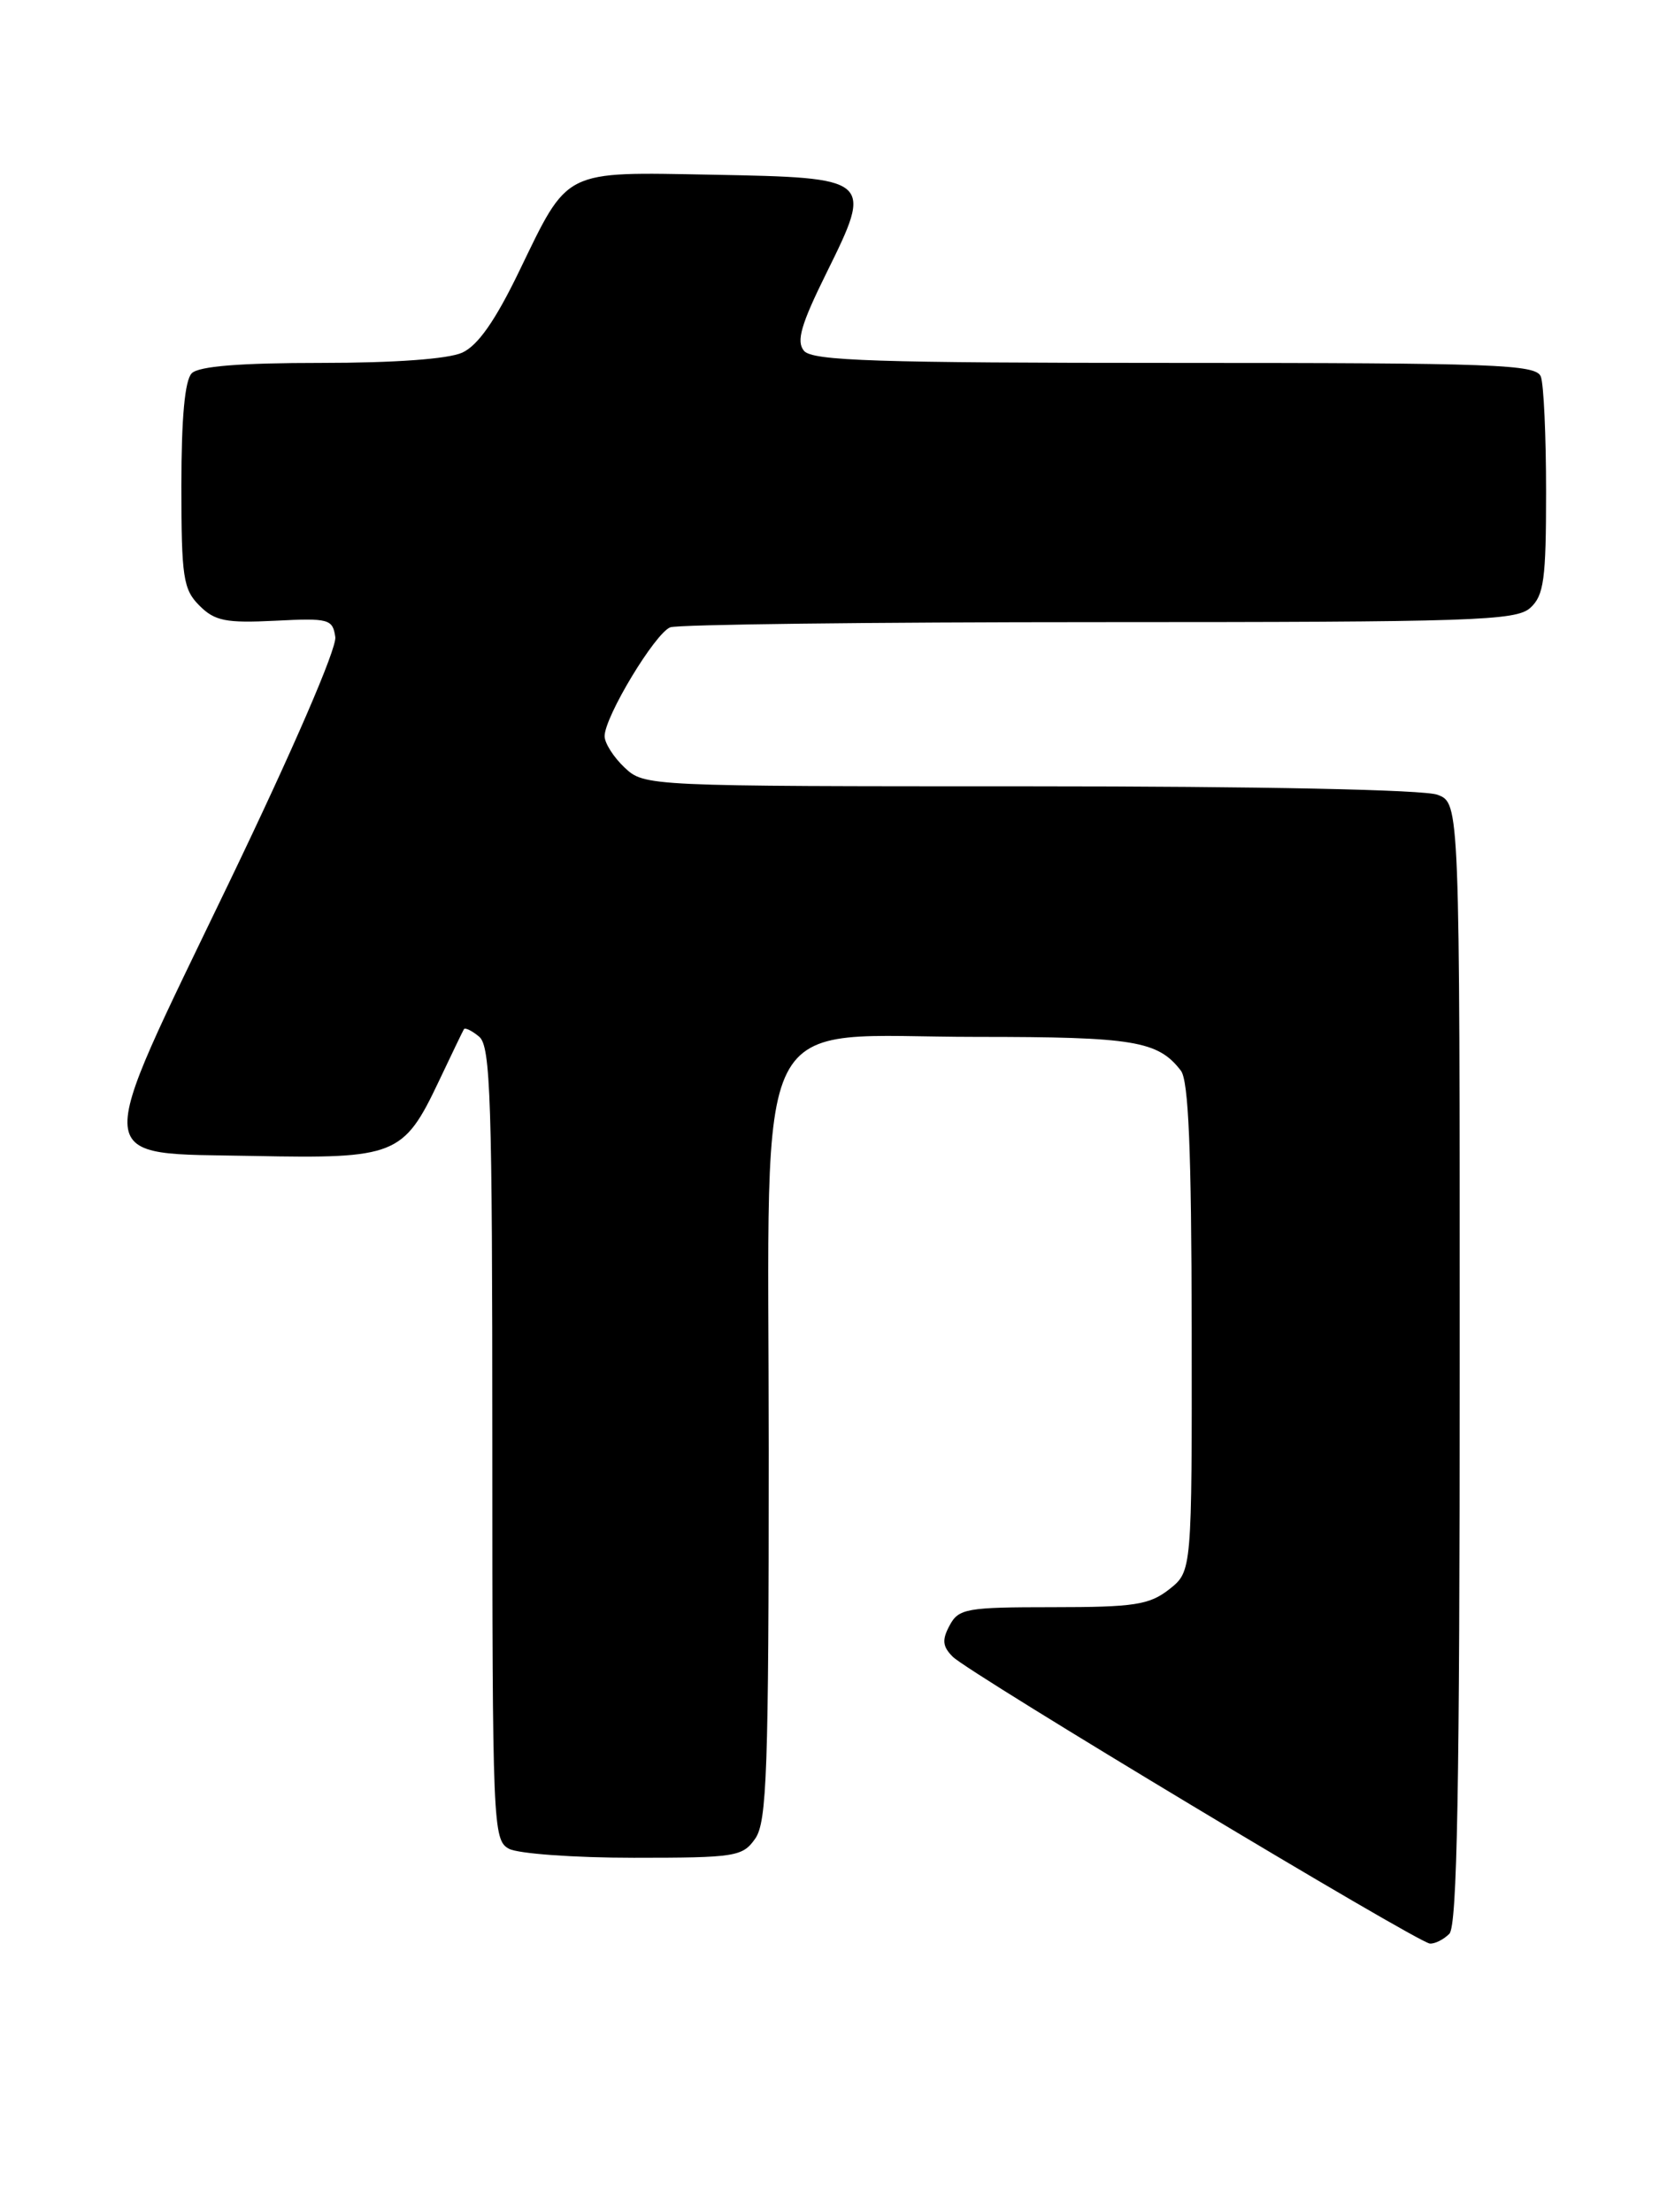 <?xml version="1.0" encoding="UTF-8" standalone="no"?>
<!DOCTYPE svg PUBLIC "-//W3C//DTD SVG 1.1//EN" "http://www.w3.org/Graphics/SVG/1.1/DTD/svg11.dtd" >
<svg xmlns="http://www.w3.org/2000/svg" xmlns:xlink="http://www.w3.org/1999/xlink" version="1.1" viewBox="0 0 193 256">
 <g >
 <path fill="currentColor"
d=" M 167.80 223.80 C 168.71 222.89 169.00 206.86 169.00 157.78 C 169.00 92.95 169.00 92.95 166.43 91.98 C 164.91 91.39 145.82 91.00 119.25 91.00 C 74.81 91.00 74.62 90.99 72.31 88.83 C 71.04 87.63 70.00 86.00 70.00 85.20 C 70.00 82.95 75.84 73.28 77.60 72.60 C 78.46 72.27 100.80 72.00 127.25 72.00 C 170.60 72.00 175.52 71.84 177.17 70.35 C 178.75 68.92 179.00 67.05 179.00 56.93 C 179.00 50.46 178.73 44.45 178.39 43.58 C 177.85 42.17 173.18 42.00 136.02 42.00 C 101.41 42.00 94.05 41.76 93.08 40.60 C 92.17 39.50 92.73 37.56 95.69 31.58 C 101.10 20.64 101.02 20.57 82.50 20.22 C 65.06 19.90 65.87 19.49 60.08 31.45 C 57.33 37.13 55.33 39.98 53.52 40.81 C 51.90 41.55 45.65 42.00 37.15 42.00 C 27.79 42.00 23.02 42.38 22.20 43.20 C 21.40 44.00 21.00 48.36 21.00 56.20 C 21.00 66.83 21.21 68.21 23.09 70.09 C 24.87 71.87 26.15 72.12 31.84 71.84 C 38.09 71.52 38.52 71.64 38.82 73.73 C 39.00 75.04 33.92 86.78 26.48 102.23 C 10.48 135.45 10.29 133.39 29.40 133.78 C 45.77 134.11 46.73 133.72 50.77 125.21 C 52.26 122.07 53.58 119.32 53.71 119.11 C 53.84 118.89 54.64 119.28 55.48 119.98 C 56.80 121.08 57.00 127.24 57.00 167.09 C 57.00 211.39 57.07 212.96 58.93 213.96 C 60.00 214.53 66.50 215.00 73.38 215.00 C 85.17 215.00 85.98 214.87 87.44 212.78 C 88.79 210.85 89.00 204.88 89.00 167.87 C 89.00 115.22 86.59 120.00 113.14 120.00 C 131.29 120.00 134.07 120.46 136.72 123.91 C 137.61 125.07 137.94 133.11 137.97 153.68 C 138.00 181.85 138.00 181.85 135.37 183.93 C 133.07 185.73 131.34 186.00 121.90 186.00 C 111.89 186.00 110.98 186.16 109.94 188.12 C 109.04 189.79 109.12 190.55 110.31 191.74 C 112.22 193.65 164.13 224.84 165.55 224.93 C 166.13 224.97 167.14 224.46 167.80 223.80 Z "/>
</g>
</svg>